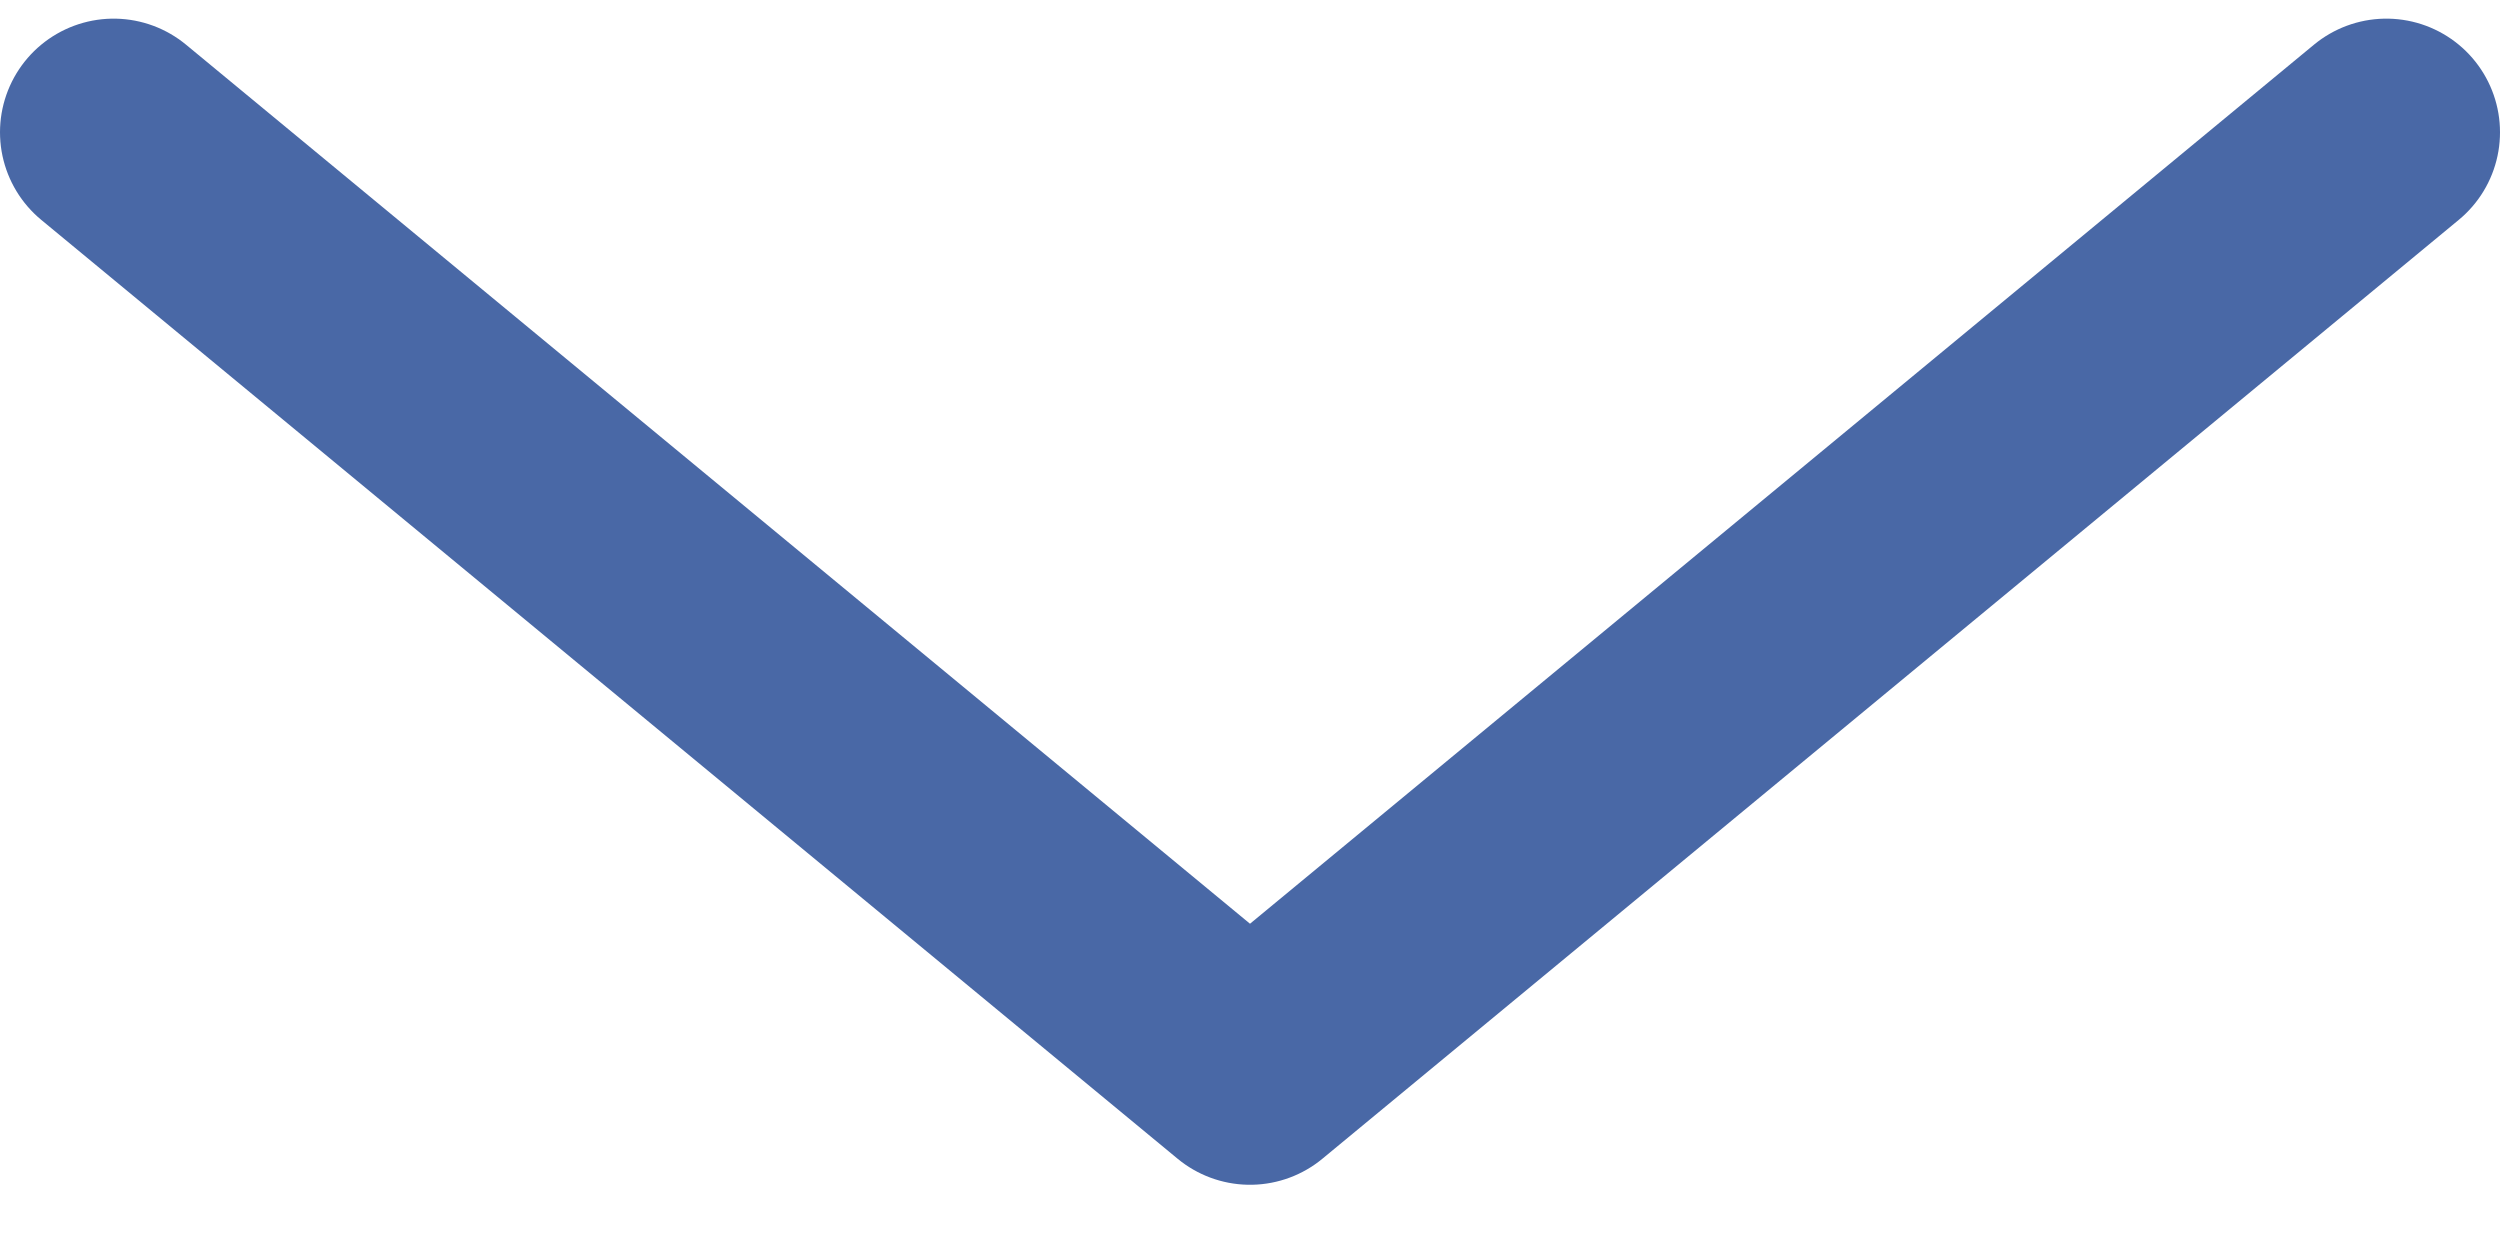 <svg width="22" height="11" viewBox="0 0 22 11" fill="none" xmlns="http://www.w3.org/2000/svg">
<path d="M21 1.164L11 9.426L1 1.164" stroke="#4968A6" stroke-width="2" stroke-linecap="round" stroke-linejoin="round"/>
</svg>
